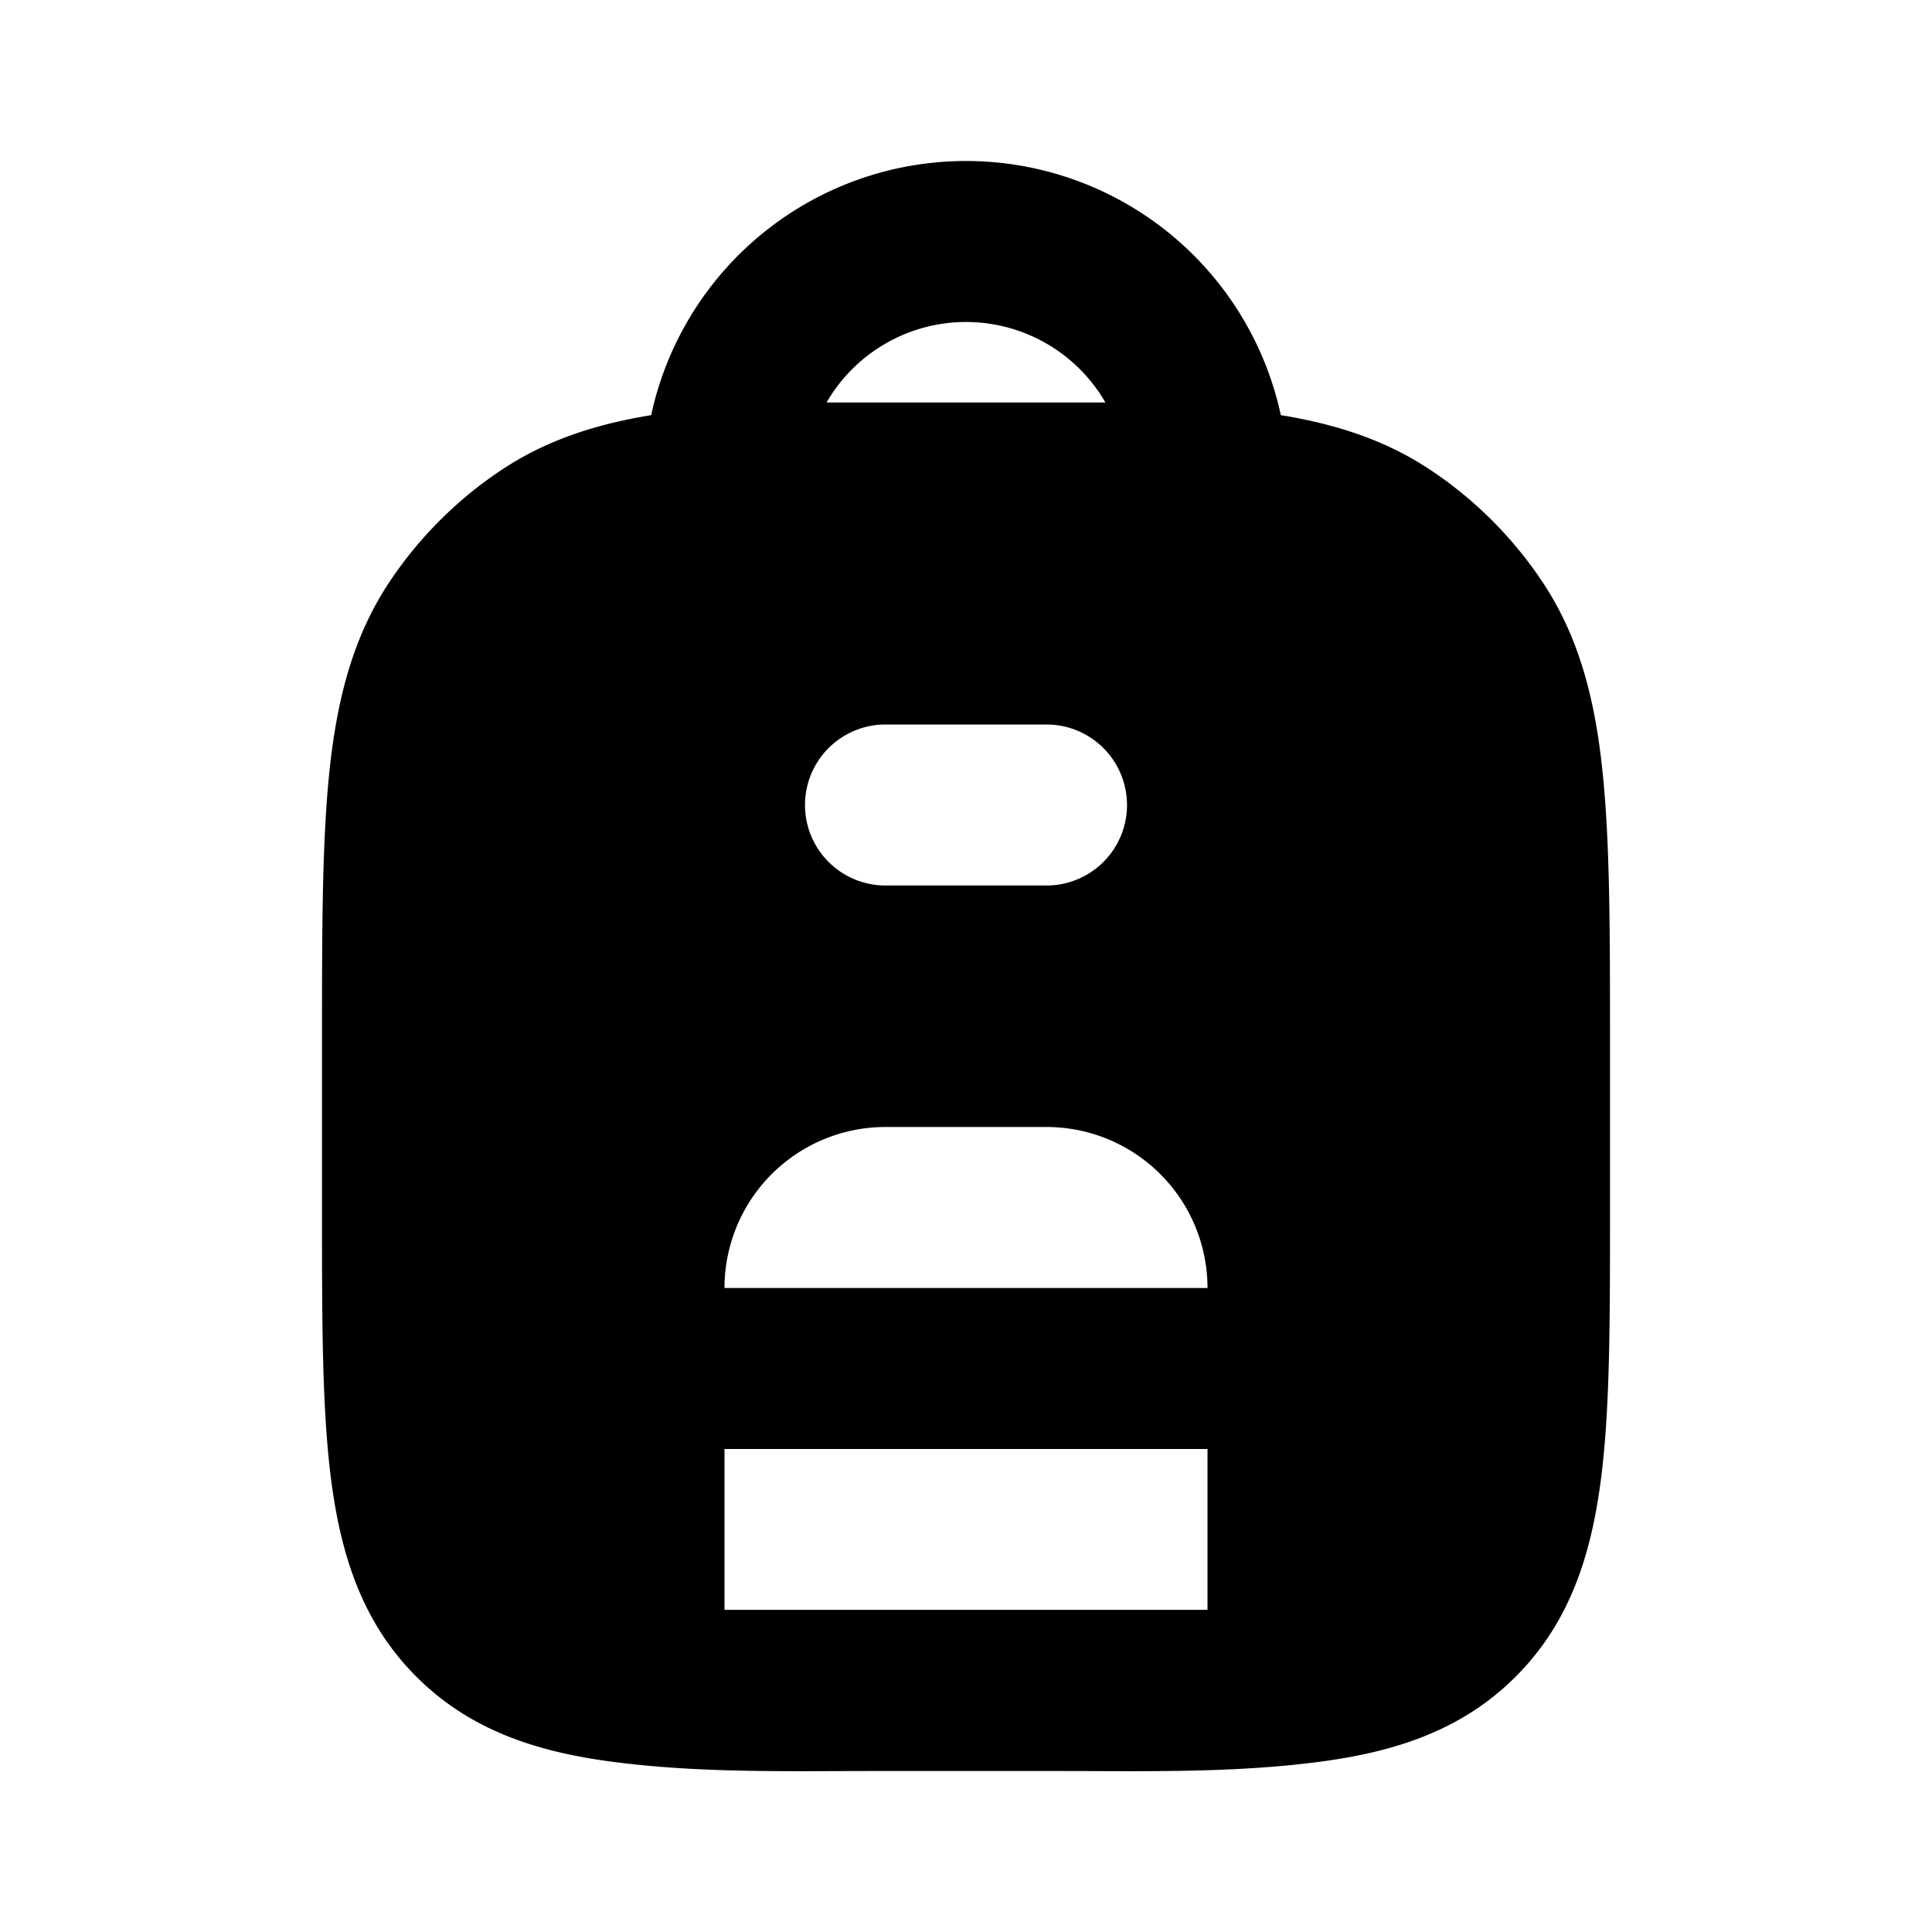 <svg xmlns="http://www.w3.org/2000/svg" width="24" height="24" viewBox="0 0 24 24" fill="none">
    <path fill="currentColor" fill-rule="evenodd" d="M12 2a4.001 4.001 0 0 0-3.911 3.157c-.691.113-1.308.312-1.867.686a5 5 0 0 0-1.38 1.38c-.464.695-.66 1.482-.753 2.39C4 10.492 4 11.587 4 12.946v2.125c0 1.354 0 2.47.119 3.354.125.928.396 1.747 1.053 2.403.656.657 1.475.928 2.403 1.053.947.128 1.917.124 2.875.12l.48-.001h2.14l.48.001c.958.004 1.928.008 2.875-.12.928-.125 1.747-.396 2.403-1.053.657-.656.928-1.475 1.053-2.403.12-.884.119-2 .119-3.354v-2.125c0-1.359 0-2.454-.09-3.333-.092-.908-.288-1.695-.753-2.39a5 5 0 0 0-1.38-1.38c-.558-.374-1.175-.573-1.866-.686A4.001 4.001 0 0 0 12 2m3 16v1.998H9V18zM12 4a2 2 0 0 0-1.732 1h3.464A2 2 0 0 0 12 4m-1 5a1 1 0 1 0 0 2h2a1 1 0 1 0 0-2zm0 5a2 2 0 0 0-2 2h6a2 2 0 0 0-2-2z" clip-rule="evenodd"/>
</svg>